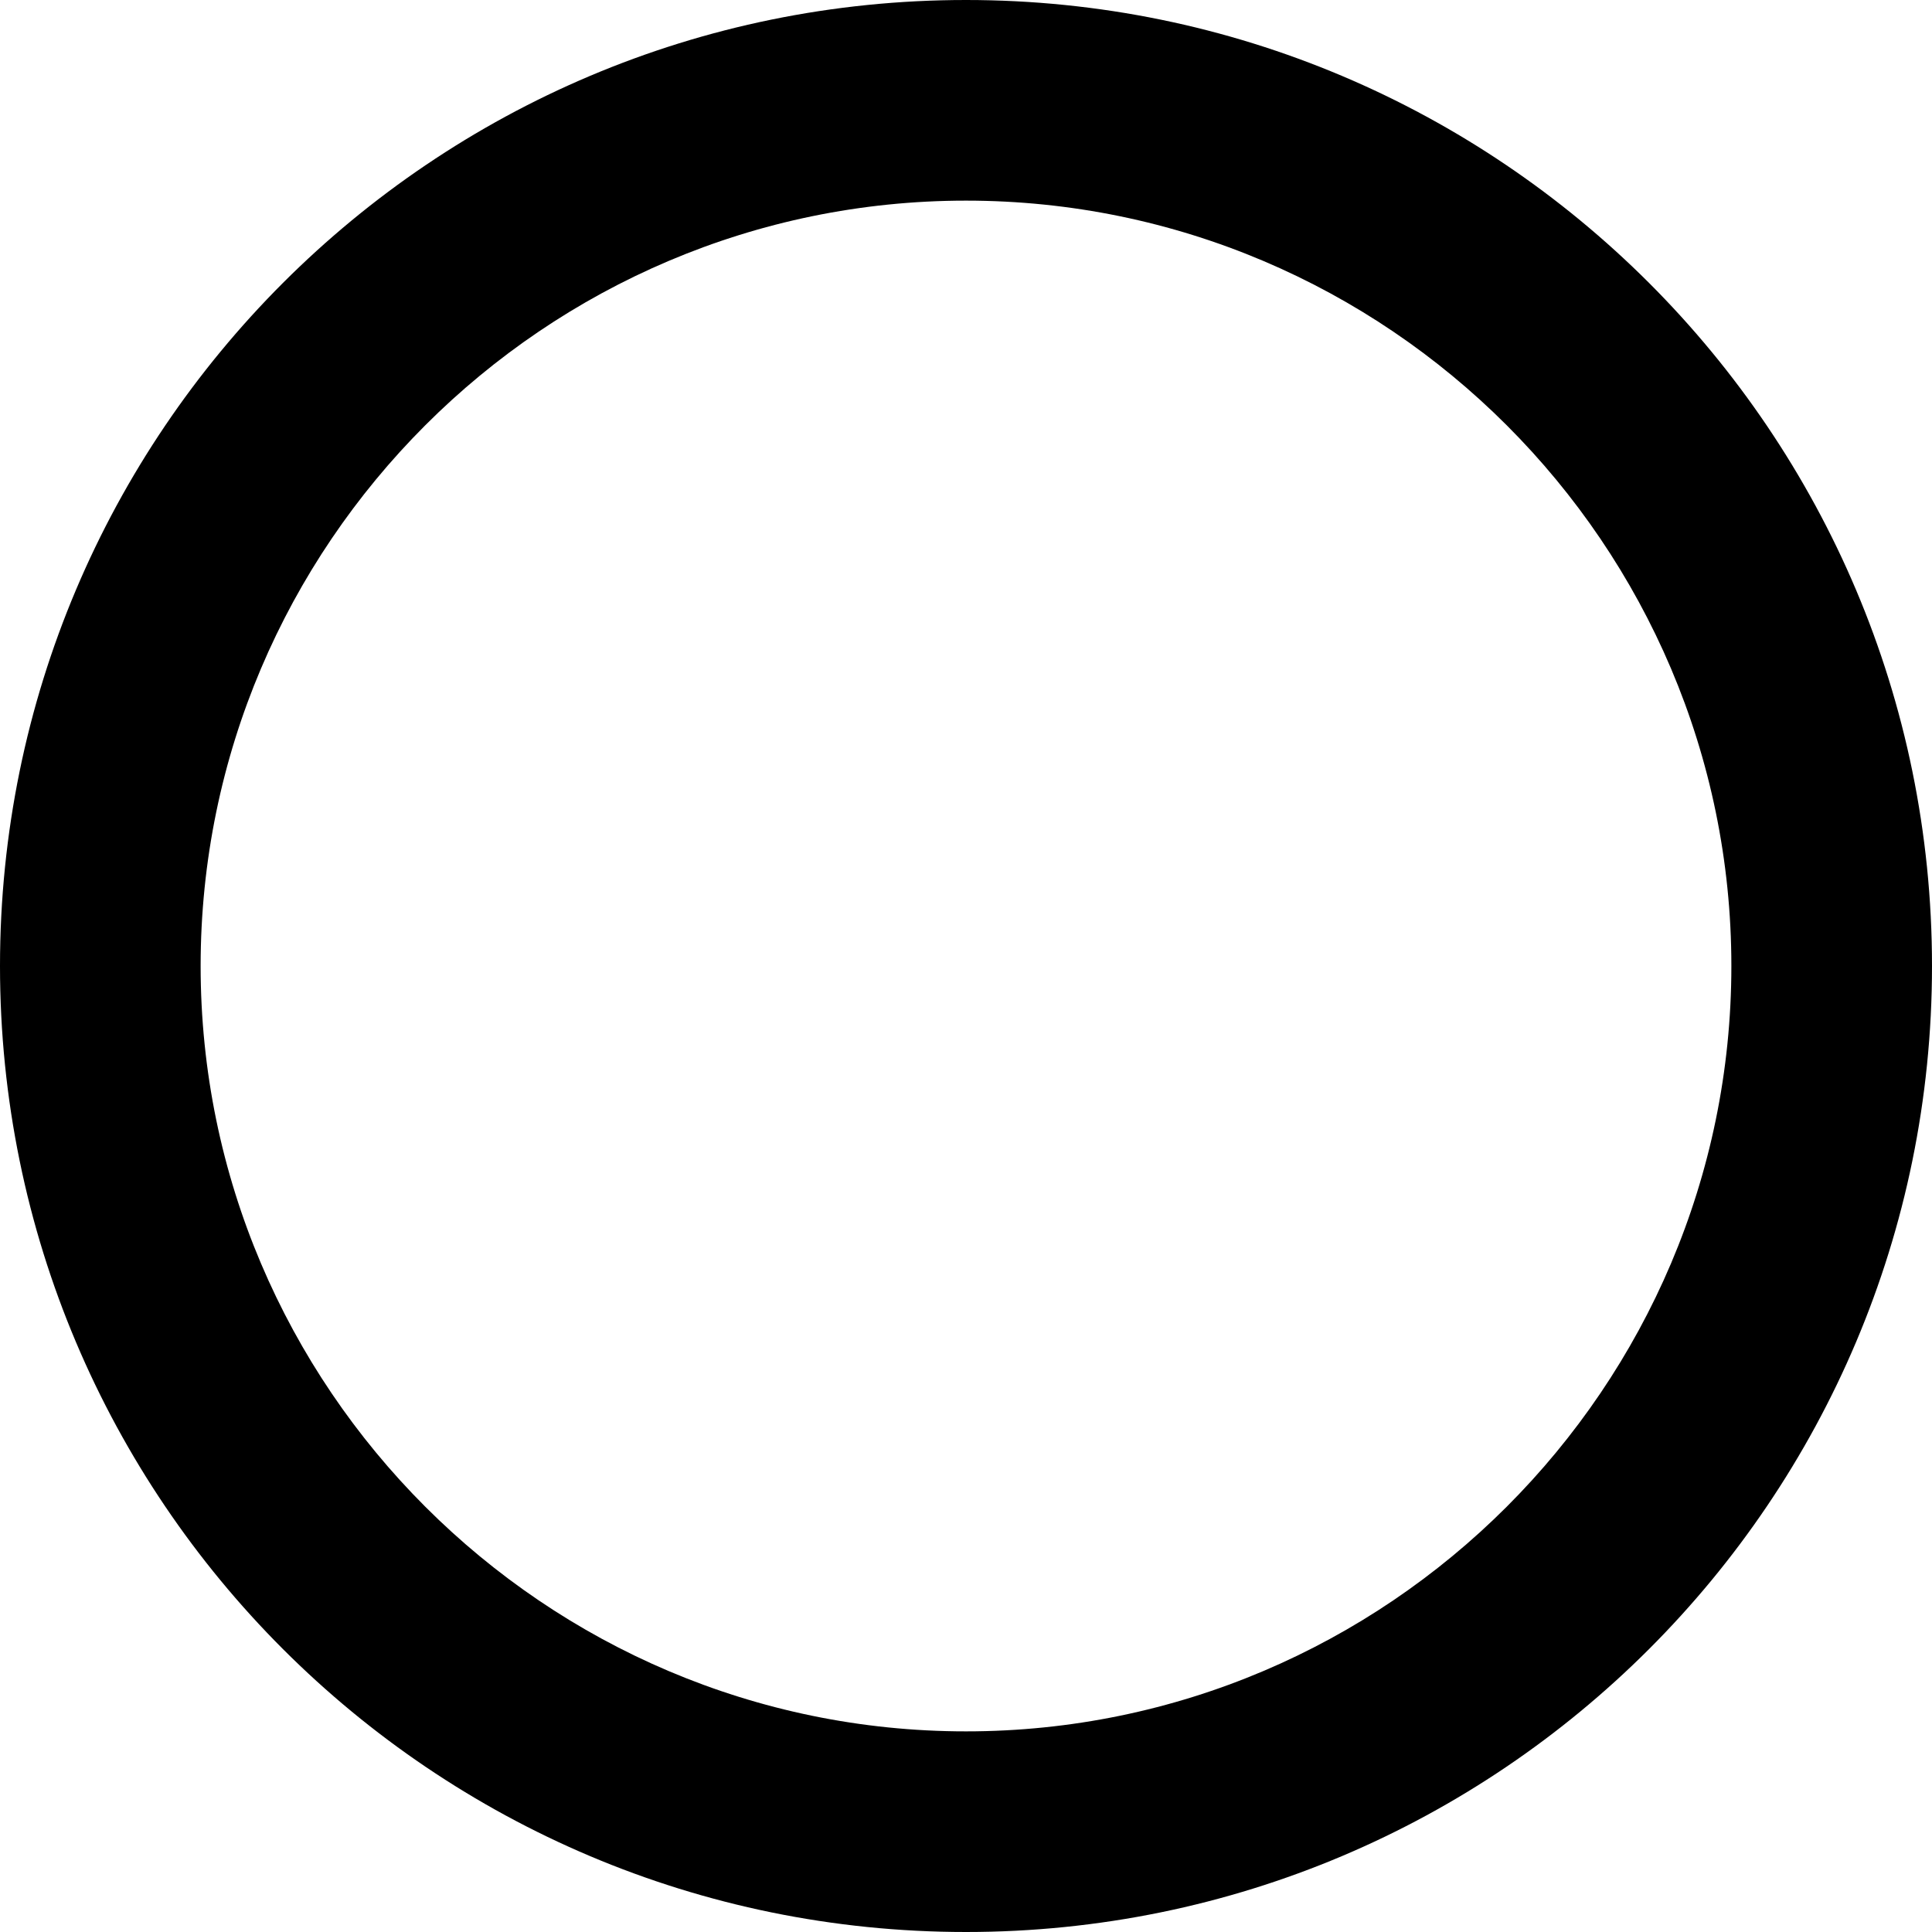 <?xml version="1.0" encoding="UTF-8"?>
<svg width="256px" height="256px" viewBox="0 0 256 256" version="1.1" xmlns="http://www.w3.org/2000/svg" preserveAspectRatio="xMidYMid">
    <g>
        <path d="M128,0 C198.692,0 256,57.308 256,128 C256,198.692 198.692,256 128,256 C57.308,256 0,198.692 0,128 C0,57.308 57.308,0 128,0 Z M128,26.585 C72.157,26.585 26.585,72.157 26.585,128 C26.585,183.843 72.157,229.415 128,229.415 C183.843,229.415 229.415,183.843 229.415,128 C229.415,72.157 183.843,26.585 128,26.585 Z" fill="#000000"></path>
    </g>
</svg>
